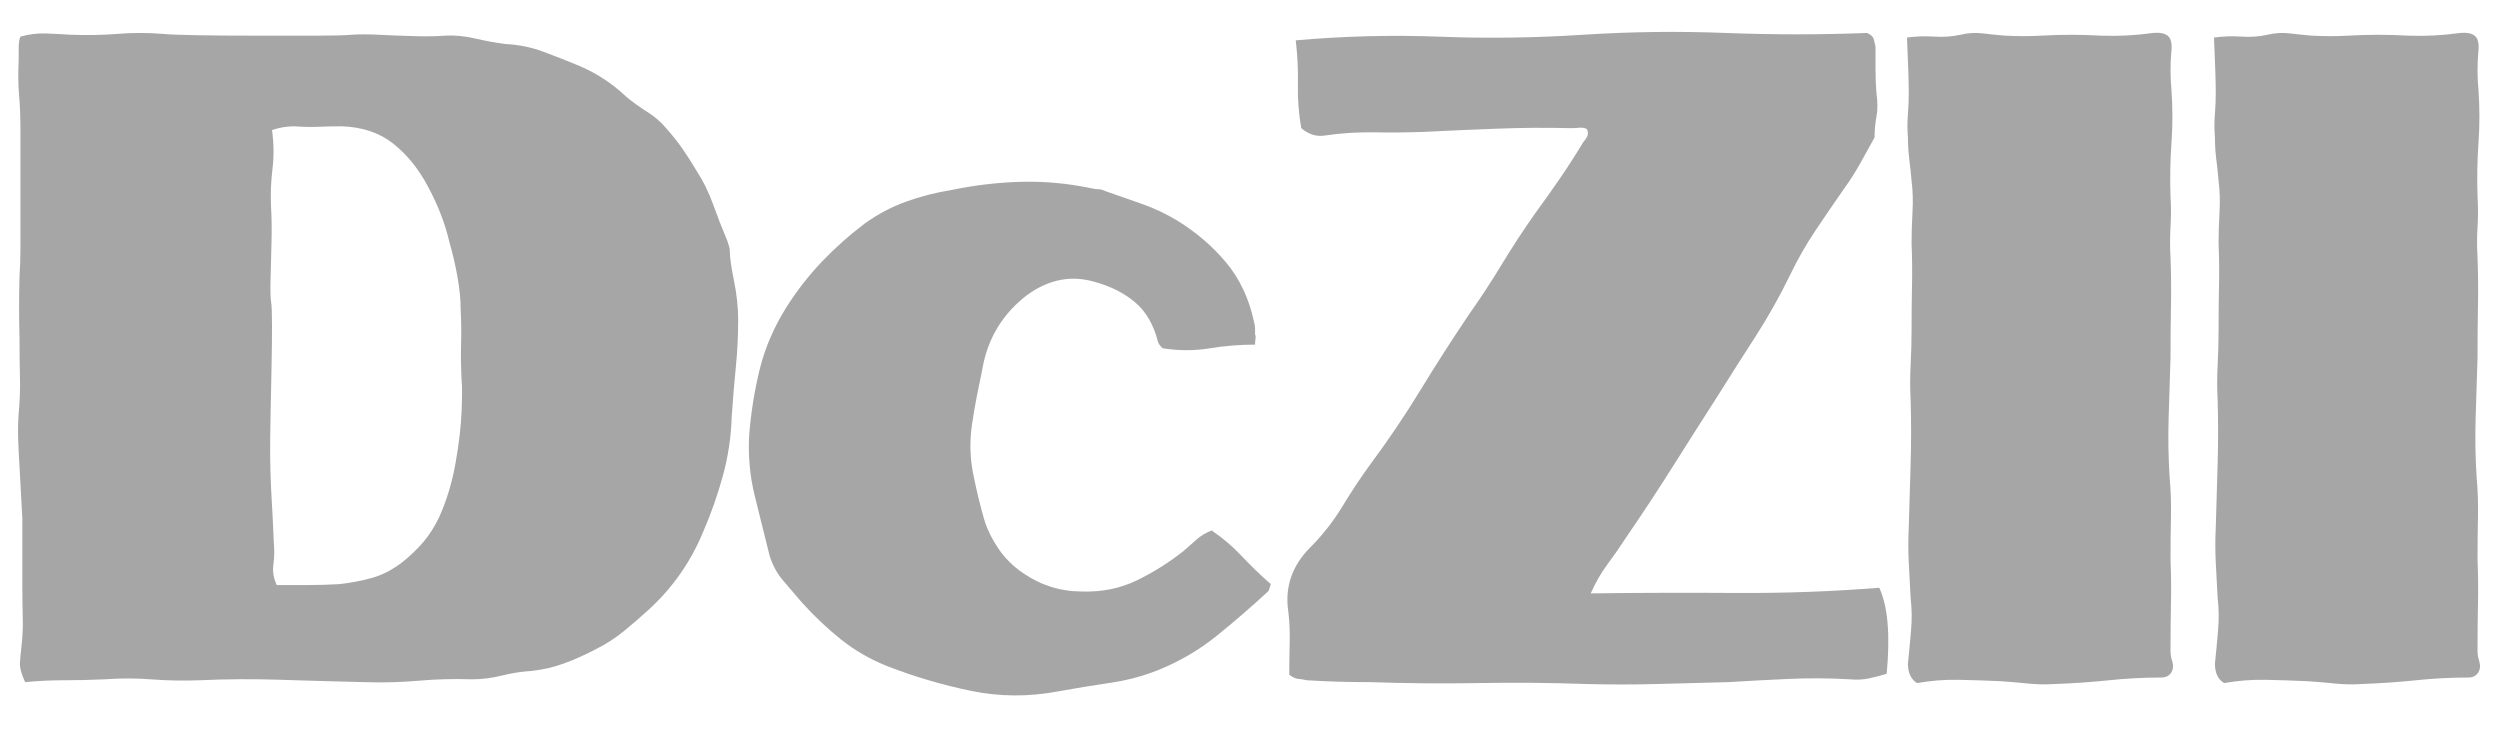 <svg xmlns="http://www.w3.org/2000/svg" xmlns:xlink="http://www.w3.org/1999/xlink" width="500" zoomAndPan="magnify" viewBox="0 0 375 112.5" height="150" preserveAspectRatio="xMidYMid meet" version="1.0"><defs><g/></defs><g fill="#a6a6a6" fill-opacity="1"><g transform="translate(-5.666, 102.319)"><g><path d="M 30.109 -97.234 C 30.93 -97.148 32.68 -97.082 35.359 -97.031 C 38.047 -96.988 40.984 -96.969 44.172 -96.969 C 47.367 -96.969 50.305 -96.969 52.984 -96.969 C 55.672 -96.969 57.477 -97.016 58.406 -97.109 C 59.508 -97.191 60.941 -97.188 62.703 -97.094 C 64.461 -97.008 66.242 -96.941 68.047 -96.891 C 69.848 -96.848 71.301 -96.875 72.406 -96.969 C 73.789 -97.062 75.289 -96.922 76.906 -96.547 C 78.531 -96.18 80.035 -95.906 81.422 -95.719 C 83.461 -95.625 85.406 -95.227 87.25 -94.531 C 89.102 -93.844 90.91 -93.129 92.672 -92.391 C 95.254 -91.273 97.562 -89.75 99.594 -87.812 C 100.613 -86.977 101.676 -86.211 102.781 -85.516 C 103.895 -84.828 104.867 -83.973 105.703 -82.953 C 106.535 -82.023 107.32 -81.031 108.062 -79.969 C 108.801 -78.906 109.492 -77.82 110.141 -76.719 C 111.16 -75.145 111.992 -73.453 112.641 -71.641 C 113.285 -69.836 113.977 -68.062 114.719 -66.312 C 114.812 -66.031 114.906 -65.75 115 -65.469 C 115.094 -65.195 115.141 -64.922 115.141 -64.641 C 115.141 -63.711 115.348 -62.234 115.766 -60.203 C 116.18 -58.172 116.391 -56.227 116.391 -54.375 C 116.391 -51.875 116.27 -49.469 116.031 -47.156 C 115.801 -44.852 115.598 -42.406 115.422 -39.812 C 115.328 -36.758 114.883 -33.801 114.094 -30.938 C 113.312 -28.07 112.316 -25.25 111.109 -22.469 C 109.266 -18.031 106.582 -14.191 103.062 -10.953 C 101.863 -9.848 100.613 -8.766 99.312 -7.703 C 98.02 -6.641 96.633 -5.738 95.156 -5 C 93.582 -4.164 91.988 -3.445 90.375 -2.844 C 88.758 -2.238 87.07 -1.848 85.312 -1.672 C 83.832 -1.578 82.352 -1.344 80.875 -0.969 C 79.395 -0.602 77.914 -0.422 76.438 -0.422 C 73.75 -0.516 71.062 -0.441 68.375 -0.203 C 65.695 0.023 63.02 0.094 60.344 0 C 56.27 -0.094 52.148 -0.207 47.984 -0.344 C 43.828 -0.488 39.719 -0.469 35.656 -0.281 C 33.25 -0.188 30.863 -0.227 28.5 -0.406 C 26.145 -0.594 23.766 -0.598 21.359 -0.422 C 19.328 -0.328 17.316 -0.281 15.328 -0.281 C 13.336 -0.281 11.375 -0.188 9.438 0 C 8.875 -1.195 8.613 -2.164 8.656 -2.906 C 8.707 -3.645 8.781 -4.43 8.875 -5.266 C 9.062 -6.836 9.129 -8.363 9.078 -9.844 C 9.035 -11.32 9.016 -12.801 9.016 -14.281 L 9.016 -24.547 L 8.594 -32.328 C 8.508 -33.711 8.441 -35.07 8.391 -36.406 C 8.348 -37.75 8.375 -39.066 8.469 -40.359 C 8.645 -42.211 8.707 -44.086 8.656 -45.984 C 8.613 -47.879 8.594 -49.754 8.594 -51.609 C 8.508 -54.66 8.508 -57.754 8.594 -60.891 C 8.688 -62.285 8.734 -63.695 8.734 -65.125 C 8.734 -66.562 8.734 -67.973 8.734 -69.359 L 8.734 -82.672 C 8.734 -84.711 8.664 -86.492 8.531 -88.016 C 8.395 -89.547 8.375 -91.328 8.469 -93.359 C 8.469 -93.723 8.469 -94.297 8.469 -95.078 C 8.469 -95.867 8.555 -96.453 8.734 -96.828 C 10.035 -97.191 11.305 -97.348 12.547 -97.297 C 13.797 -97.254 15.023 -97.191 16.234 -97.109 C 18.641 -97.016 20.973 -97.055 23.234 -97.234 C 25.504 -97.422 27.797 -97.422 30.109 -97.234 Z M 56.875 -83.375 C 55.676 -83.375 54.5 -83.348 53.344 -83.297 C 52.188 -83.254 51.004 -83.281 49.797 -83.375 C 49.242 -83.375 48.688 -83.328 48.125 -83.234 C 47.57 -83.141 47.02 -83 46.469 -82.812 C 46.75 -80.781 46.77 -78.816 46.531 -76.922 C 46.301 -75.023 46.234 -73.102 46.328 -71.156 C 46.422 -69.582 46.441 -67.828 46.391 -65.891 C 46.348 -63.953 46.301 -62.148 46.25 -60.484 C 46.207 -58.816 46.234 -57.66 46.328 -57.016 C 46.422 -56.547 46.469 -55.363 46.469 -53.469 C 46.469 -51.57 46.441 -49.398 46.391 -46.953 C 46.348 -44.504 46.301 -42.172 46.25 -39.953 C 46.207 -37.734 46.188 -36.066 46.188 -34.953 C 46.188 -32.641 46.254 -30.281 46.391 -27.875 C 46.535 -25.477 46.656 -23.078 46.75 -20.672 C 46.844 -19.648 46.816 -18.629 46.672 -17.609 C 46.535 -16.598 46.703 -15.582 47.172 -14.562 C 48.648 -14.562 50.219 -14.562 51.875 -14.562 C 53.539 -14.562 55.113 -14.609 56.594 -14.703 C 58.258 -14.891 59.852 -15.191 61.375 -15.609 C 62.906 -16.023 64.41 -16.785 65.891 -17.891 C 67.18 -18.91 68.289 -19.973 69.219 -21.078 C 70.145 -22.191 70.93 -23.441 71.578 -24.828 C 72.691 -27.328 73.5 -30.008 74 -32.875 C 74.508 -35.738 74.812 -38.328 74.906 -40.641 C 75 -42.953 75 -44.477 74.906 -45.219 C 74.812 -47.07 74.785 -48.875 74.828 -50.625 C 74.879 -52.383 74.859 -54.145 74.766 -55.906 C 74.766 -57.383 74.602 -59.023 74.281 -60.828 C 73.957 -62.629 73.566 -64.316 73.109 -65.891 C 72.734 -67.461 72.289 -68.895 71.781 -70.188 C 71.281 -71.488 70.66 -72.832 69.922 -74.219 C 68.523 -76.895 66.785 -79.066 64.703 -80.734 C 62.629 -82.398 60.02 -83.281 56.875 -83.375 Z M 56.875 -83.375 "/></g></g></g><g fill="#a6a6a6" fill-opacity="1"><g transform="translate(106.135, 102.319)"><g><path d="M 57.562 -74.078 C 57.938 -73.984 58.285 -73.938 58.609 -73.938 C 58.93 -73.938 59.281 -73.844 59.656 -73.656 C 61.5 -73.008 63.344 -72.363 65.188 -71.719 C 67.039 -71.07 68.801 -70.238 70.469 -69.219 C 73.332 -67.457 75.781 -65.352 77.812 -62.906 C 79.852 -60.457 81.242 -57.477 81.984 -53.969 C 82.078 -53.688 82.125 -53.383 82.125 -53.062 C 82.125 -52.738 82.125 -52.438 82.125 -52.156 C 82.219 -51.969 82.238 -51.758 82.188 -51.531 C 82.145 -51.301 82.125 -51 82.125 -50.625 C 79.812 -50.625 77.52 -50.438 75.25 -50.062 C 72.988 -49.695 70.656 -49.703 68.25 -50.078 C 67.875 -50.441 67.645 -50.766 67.562 -51.047 C 66.906 -53.641 65.742 -55.629 64.078 -57.016 C 62.422 -58.398 60.391 -59.414 57.984 -60.062 C 56.047 -60.613 54.172 -60.66 52.359 -60.203 C 50.555 -59.742 48.867 -58.863 47.297 -57.562 C 43.973 -54.789 41.941 -51.234 41.203 -46.891 C 40.922 -45.504 40.641 -44.113 40.359 -42.719 C 40.086 -41.332 39.859 -39.992 39.672 -38.703 C 39.305 -36.203 39.352 -33.77 39.812 -31.406 C 40.27 -29.051 40.828 -26.723 41.484 -24.422 C 41.941 -22.93 42.656 -21.469 43.625 -20.031 C 44.594 -18.602 45.816 -17.383 47.297 -16.375 C 49.984 -14.52 52.945 -13.594 56.188 -13.594 C 59.145 -13.5 61.867 -14.051 64.359 -15.25 C 66.859 -16.457 69.219 -17.941 71.438 -19.703 C 72.082 -20.254 72.707 -20.805 73.312 -21.359 C 73.914 -21.91 74.68 -22.375 75.609 -22.75 C 77.266 -21.633 78.785 -20.336 80.172 -18.859 C 81.566 -17.379 83.004 -15.992 84.484 -14.703 C 84.391 -14.422 84.316 -14.188 84.266 -14 C 84.223 -13.82 84.156 -13.688 84.062 -13.594 C 81.562 -11.281 78.992 -9.062 76.359 -6.938 C 73.723 -4.812 70.789 -3.098 67.562 -1.797 C 65.25 -0.879 62.816 -0.238 60.266 0.125 C 57.723 0.5 55.16 0.922 52.578 1.391 C 48.141 2.223 43.789 2.195 39.531 1.312 C 35.281 0.438 31.117 -0.785 27.047 -2.359 C 24.461 -3.379 22.129 -4.719 20.047 -6.375 C 17.961 -8.039 16 -9.895 14.156 -11.938 C 13.227 -13.039 12.301 -14.125 11.375 -15.188 C 10.445 -16.25 9.754 -17.52 9.297 -19 C 8.555 -21.957 7.816 -24.938 7.078 -27.938 C 6.336 -30.945 6.062 -34.023 6.25 -37.172 C 6.52 -40.504 7.047 -43.766 7.828 -46.953 C 8.617 -50.141 9.941 -53.219 11.797 -56.188 C 13.367 -58.676 15.145 -60.961 17.125 -63.047 C 19.113 -65.129 21.266 -67.047 23.578 -68.797 C 25.523 -70.191 27.582 -71.281 29.75 -72.062 C 31.926 -72.852 34.172 -73.43 36.484 -73.797 C 39.992 -74.535 43.504 -74.953 47.016 -75.047 C 50.535 -75.141 54.051 -74.816 57.562 -74.078 Z M 57.562 -74.078 "/></g></g></g><g fill="#a6a6a6" fill-opacity="1"><g transform="translate(186.032, 102.319)"><g><path d="M 94.047 -97.375 C 94.609 -97.102 94.93 -96.805 95.016 -96.484 C 95.109 -96.16 95.203 -95.766 95.297 -95.297 C 95.297 -94.191 95.297 -93.035 95.297 -91.828 C 95.297 -90.629 95.344 -89.473 95.438 -88.359 C 95.625 -86.973 95.625 -85.797 95.438 -84.828 C 95.25 -83.859 95.156 -82.816 95.156 -81.703 C 94.508 -80.504 93.789 -79.207 93 -77.812 C 92.219 -76.426 91.457 -75.227 90.719 -74.219 C 89.238 -72.094 87.781 -69.961 86.344 -67.828 C 84.914 -65.703 83.645 -63.484 82.531 -61.172 C 80.957 -57.93 79.203 -54.805 77.266 -51.797 C 75.328 -48.797 73.43 -45.816 71.578 -42.859 C 69.266 -39.254 67 -35.691 64.781 -32.172 C 62.562 -28.66 60.25 -25.148 57.844 -21.641 C 57.008 -20.348 56.109 -19.051 55.141 -17.75 C 54.172 -16.457 53.316 -14.977 52.578 -13.312 C 59.973 -13.406 67.273 -13.426 74.484 -13.375 C 81.703 -13.332 88.828 -13.594 95.859 -14.156 C 97.148 -11.375 97.52 -7.07 96.969 -1.25 C 96.039 -0.969 95.133 -0.734 94.25 -0.547 C 93.375 -0.367 92.43 -0.328 91.422 -0.422 C 88.367 -0.598 85.336 -0.617 82.328 -0.484 C 79.328 -0.348 76.301 -0.188 73.25 0 C 69.727 0.094 66.164 0.188 62.562 0.281 C 58.957 0.375 55.395 0.375 51.875 0.281 C 46.508 0.094 41.125 0.047 35.719 0.141 C 30.312 0.234 24.879 0.188 19.422 0 C 17.848 0 16.273 -0.02 14.703 -0.062 C 13.129 -0.113 11.555 -0.188 9.984 -0.281 C 9.617 -0.375 9.203 -0.441 8.734 -0.484 C 8.273 -0.535 7.816 -0.742 7.359 -1.109 C 7.359 -2.68 7.379 -4.273 7.422 -5.891 C 7.461 -7.516 7.395 -9.066 7.219 -10.547 C 6.656 -14.242 7.766 -17.477 10.547 -20.25 C 12.391 -22.102 13.984 -24.141 15.328 -26.359 C 16.672 -28.578 18.082 -30.703 19.562 -32.734 C 22.238 -36.336 24.734 -40.035 27.047 -43.828 C 29.359 -47.617 31.766 -51.367 34.266 -55.078 C 36.023 -57.566 37.688 -60.102 39.25 -62.688 C 40.82 -65.281 42.488 -67.828 44.25 -70.328 C 45.539 -72.086 46.785 -73.844 47.984 -75.594 C 49.191 -77.352 50.352 -79.16 51.469 -81.016 C 51.645 -81.203 51.828 -81.457 52.016 -81.781 C 52.203 -82.102 52.203 -82.492 52.016 -82.953 C 51.648 -83.141 51.258 -83.207 50.844 -83.156 C 50.426 -83.113 49.984 -83.094 49.516 -83.094 C 45.816 -83.188 42.141 -83.16 38.484 -83.016 C 34.836 -82.879 31.164 -82.719 27.469 -82.531 C 24.969 -82.445 22.492 -82.426 20.047 -82.469 C 17.598 -82.508 15.125 -82.348 12.625 -81.984 C 11.414 -81.797 10.258 -82.164 9.156 -83.094 C 8.781 -85.219 8.613 -87.363 8.656 -89.531 C 8.707 -91.707 8.598 -93.953 8.328 -96.266 C 15.629 -96.91 22.863 -97.094 30.031 -96.812 C 37.195 -96.539 44.344 -96.641 51.469 -97.109 C 58.582 -97.566 65.703 -97.656 72.828 -97.375 C 79.953 -97.102 87.023 -97.102 94.047 -97.375 Z M 94.047 -97.375 "/></g></g></g><g fill="#a6a6a6" fill-opacity="1"><g transform="translate(277.72, 102.319)"><g><path d="M 45.219 -97.375 C 46.238 -97.469 46.977 -97.328 47.438 -96.953 C 47.906 -96.586 48.094 -95.852 48 -94.75 C 47.812 -92.801 47.812 -90.812 48 -88.781 C 48.188 -86.188 48.188 -83.547 48 -80.859 C 47.812 -78.18 47.766 -75.504 47.859 -72.828 C 47.953 -71.348 47.953 -69.844 47.859 -68.312 C 47.766 -66.789 47.766 -65.242 47.859 -63.672 C 47.953 -61.172 47.973 -58.672 47.922 -56.172 C 47.879 -53.68 47.859 -51.188 47.859 -48.688 C 47.766 -45.727 47.672 -42.742 47.578 -39.734 C 47.484 -36.734 47.531 -33.754 47.719 -30.797 C 47.906 -28.766 47.973 -26.707 47.922 -24.625 C 47.879 -22.539 47.859 -20.438 47.859 -18.312 C 47.953 -16.094 47.973 -13.848 47.922 -11.578 C 47.879 -9.316 47.859 -7.031 47.859 -4.719 C 47.859 -4.438 47.879 -4.156 47.922 -3.875 C 47.973 -3.602 48.047 -3.328 48.141 -3.047 C 48.316 -2.398 48.242 -1.844 47.922 -1.375 C 47.598 -0.914 47.113 -0.688 46.469 -0.688 C 43.789 -0.688 41.133 -0.547 38.5 -0.266 C 35.863 0.004 33.203 0.188 30.516 0.281 C 29.129 0.375 27.766 0.348 26.422 0.203 C 25.086 0.066 23.723 -0.047 22.328 -0.141 C 20.297 -0.234 18.238 -0.301 16.156 -0.344 C 14.082 -0.395 11.977 -0.234 9.844 0.141 C 8.926 -0.41 8.469 -1.383 8.469 -2.781 C 8.645 -4.438 8.801 -6.098 8.938 -7.766 C 9.082 -9.43 9.062 -11.051 8.875 -12.625 C 8.781 -14.469 8.688 -16.242 8.594 -17.953 C 8.508 -19.672 8.508 -21.41 8.594 -23.172 C 8.688 -26.398 8.781 -29.609 8.875 -32.797 C 8.969 -35.992 8.969 -39.164 8.875 -42.312 C 8.781 -44.062 8.781 -45.816 8.875 -47.578 C 8.969 -49.336 9.016 -51.098 9.016 -52.859 C 9.016 -54.984 9.035 -57.129 9.078 -59.297 C 9.129 -61.473 9.109 -63.625 9.016 -65.75 C 9.016 -67.32 9.062 -68.914 9.156 -70.531 C 9.25 -72.156 9.203 -73.707 9.016 -75.188 C 8.922 -76.289 8.805 -77.375 8.672 -78.438 C 8.535 -79.508 8.469 -80.598 8.469 -81.703 C 8.375 -82.816 8.367 -83.926 8.453 -85.031 C 8.547 -86.145 8.594 -87.254 8.594 -88.359 C 8.594 -89.191 8.57 -90.254 8.531 -91.547 C 8.488 -92.848 8.441 -94.031 8.391 -95.094 C 8.348 -96.156 8.328 -96.688 8.328 -96.688 C 9.711 -96.875 11.07 -96.922 12.406 -96.828 C 13.75 -96.734 15.07 -96.828 16.375 -97.109 C 17.477 -97.379 18.582 -97.445 19.688 -97.312 C 20.801 -97.176 21.914 -97.062 23.031 -96.969 C 24.875 -96.875 26.676 -96.875 28.438 -96.969 C 31.488 -97.145 34.492 -97.145 37.453 -96.969 C 40.047 -96.875 42.633 -97.008 45.219 -97.375 Z M 45.219 -97.375 "/></g></g></g><g fill="#a6a6a6" fill-opacity="1"><g transform="translate(323.771, 102.319)"><g><path d="M 45.219 -97.375 C 46.238 -97.469 46.977 -97.328 47.438 -96.953 C 47.906 -96.586 48.094 -95.852 48 -94.75 C 47.812 -92.801 47.812 -90.812 48 -88.781 C 48.188 -86.188 48.188 -83.547 48 -80.859 C 47.812 -78.18 47.766 -75.504 47.859 -72.828 C 47.953 -71.348 47.953 -69.844 47.859 -68.312 C 47.766 -66.789 47.766 -65.242 47.859 -63.672 C 47.953 -61.172 47.973 -58.672 47.922 -56.172 C 47.879 -53.68 47.859 -51.188 47.859 -48.688 C 47.766 -45.727 47.672 -42.742 47.578 -39.734 C 47.484 -36.734 47.531 -33.754 47.719 -30.797 C 47.906 -28.766 47.973 -26.707 47.922 -24.625 C 47.879 -22.539 47.859 -20.438 47.859 -18.312 C 47.953 -16.094 47.973 -13.848 47.922 -11.578 C 47.879 -9.316 47.859 -7.031 47.859 -4.719 C 47.859 -4.438 47.879 -4.156 47.922 -3.875 C 47.973 -3.602 48.047 -3.328 48.141 -3.047 C 48.316 -2.398 48.242 -1.844 47.922 -1.375 C 47.598 -0.914 47.113 -0.688 46.469 -0.688 C 43.789 -0.688 41.133 -0.547 38.5 -0.266 C 35.863 0.004 33.203 0.188 30.516 0.281 C 29.129 0.375 27.766 0.348 26.422 0.203 C 25.086 0.066 23.723 -0.047 22.328 -0.141 C 20.297 -0.234 18.238 -0.301 16.156 -0.344 C 14.082 -0.395 11.977 -0.234 9.844 0.141 C 8.926 -0.41 8.469 -1.383 8.469 -2.781 C 8.645 -4.438 8.801 -6.098 8.938 -7.766 C 9.082 -9.43 9.062 -11.051 8.875 -12.625 C 8.781 -14.469 8.688 -16.242 8.594 -17.953 C 8.508 -19.672 8.508 -21.41 8.594 -23.172 C 8.688 -26.398 8.781 -29.609 8.875 -32.797 C 8.969 -35.992 8.969 -39.164 8.875 -42.312 C 8.781 -44.062 8.781 -45.816 8.875 -47.578 C 8.969 -49.336 9.016 -51.098 9.016 -52.859 C 9.016 -54.984 9.035 -57.129 9.078 -59.297 C 9.129 -61.473 9.109 -63.625 9.016 -65.75 C 9.016 -67.32 9.062 -68.914 9.156 -70.531 C 9.25 -72.156 9.203 -73.707 9.016 -75.188 C 8.922 -76.289 8.805 -77.375 8.672 -78.438 C 8.535 -79.508 8.469 -80.598 8.469 -81.703 C 8.375 -82.816 8.367 -83.926 8.453 -85.031 C 8.547 -86.145 8.594 -87.254 8.594 -88.359 C 8.594 -89.191 8.57 -90.254 8.531 -91.547 C 8.488 -92.848 8.441 -94.031 8.391 -95.094 C 8.348 -96.156 8.328 -96.688 8.328 -96.688 C 9.711 -96.875 11.07 -96.922 12.406 -96.828 C 13.75 -96.734 15.07 -96.828 16.375 -97.109 C 17.477 -97.379 18.582 -97.445 19.688 -97.312 C 20.801 -97.176 21.914 -97.062 23.031 -96.969 C 24.875 -96.875 26.676 -96.875 28.438 -96.969 C 31.488 -97.145 34.492 -97.145 37.453 -96.969 C 40.047 -96.875 42.633 -97.008 45.219 -97.375 Z M 45.219 -97.375 "/></g></g></g></svg>